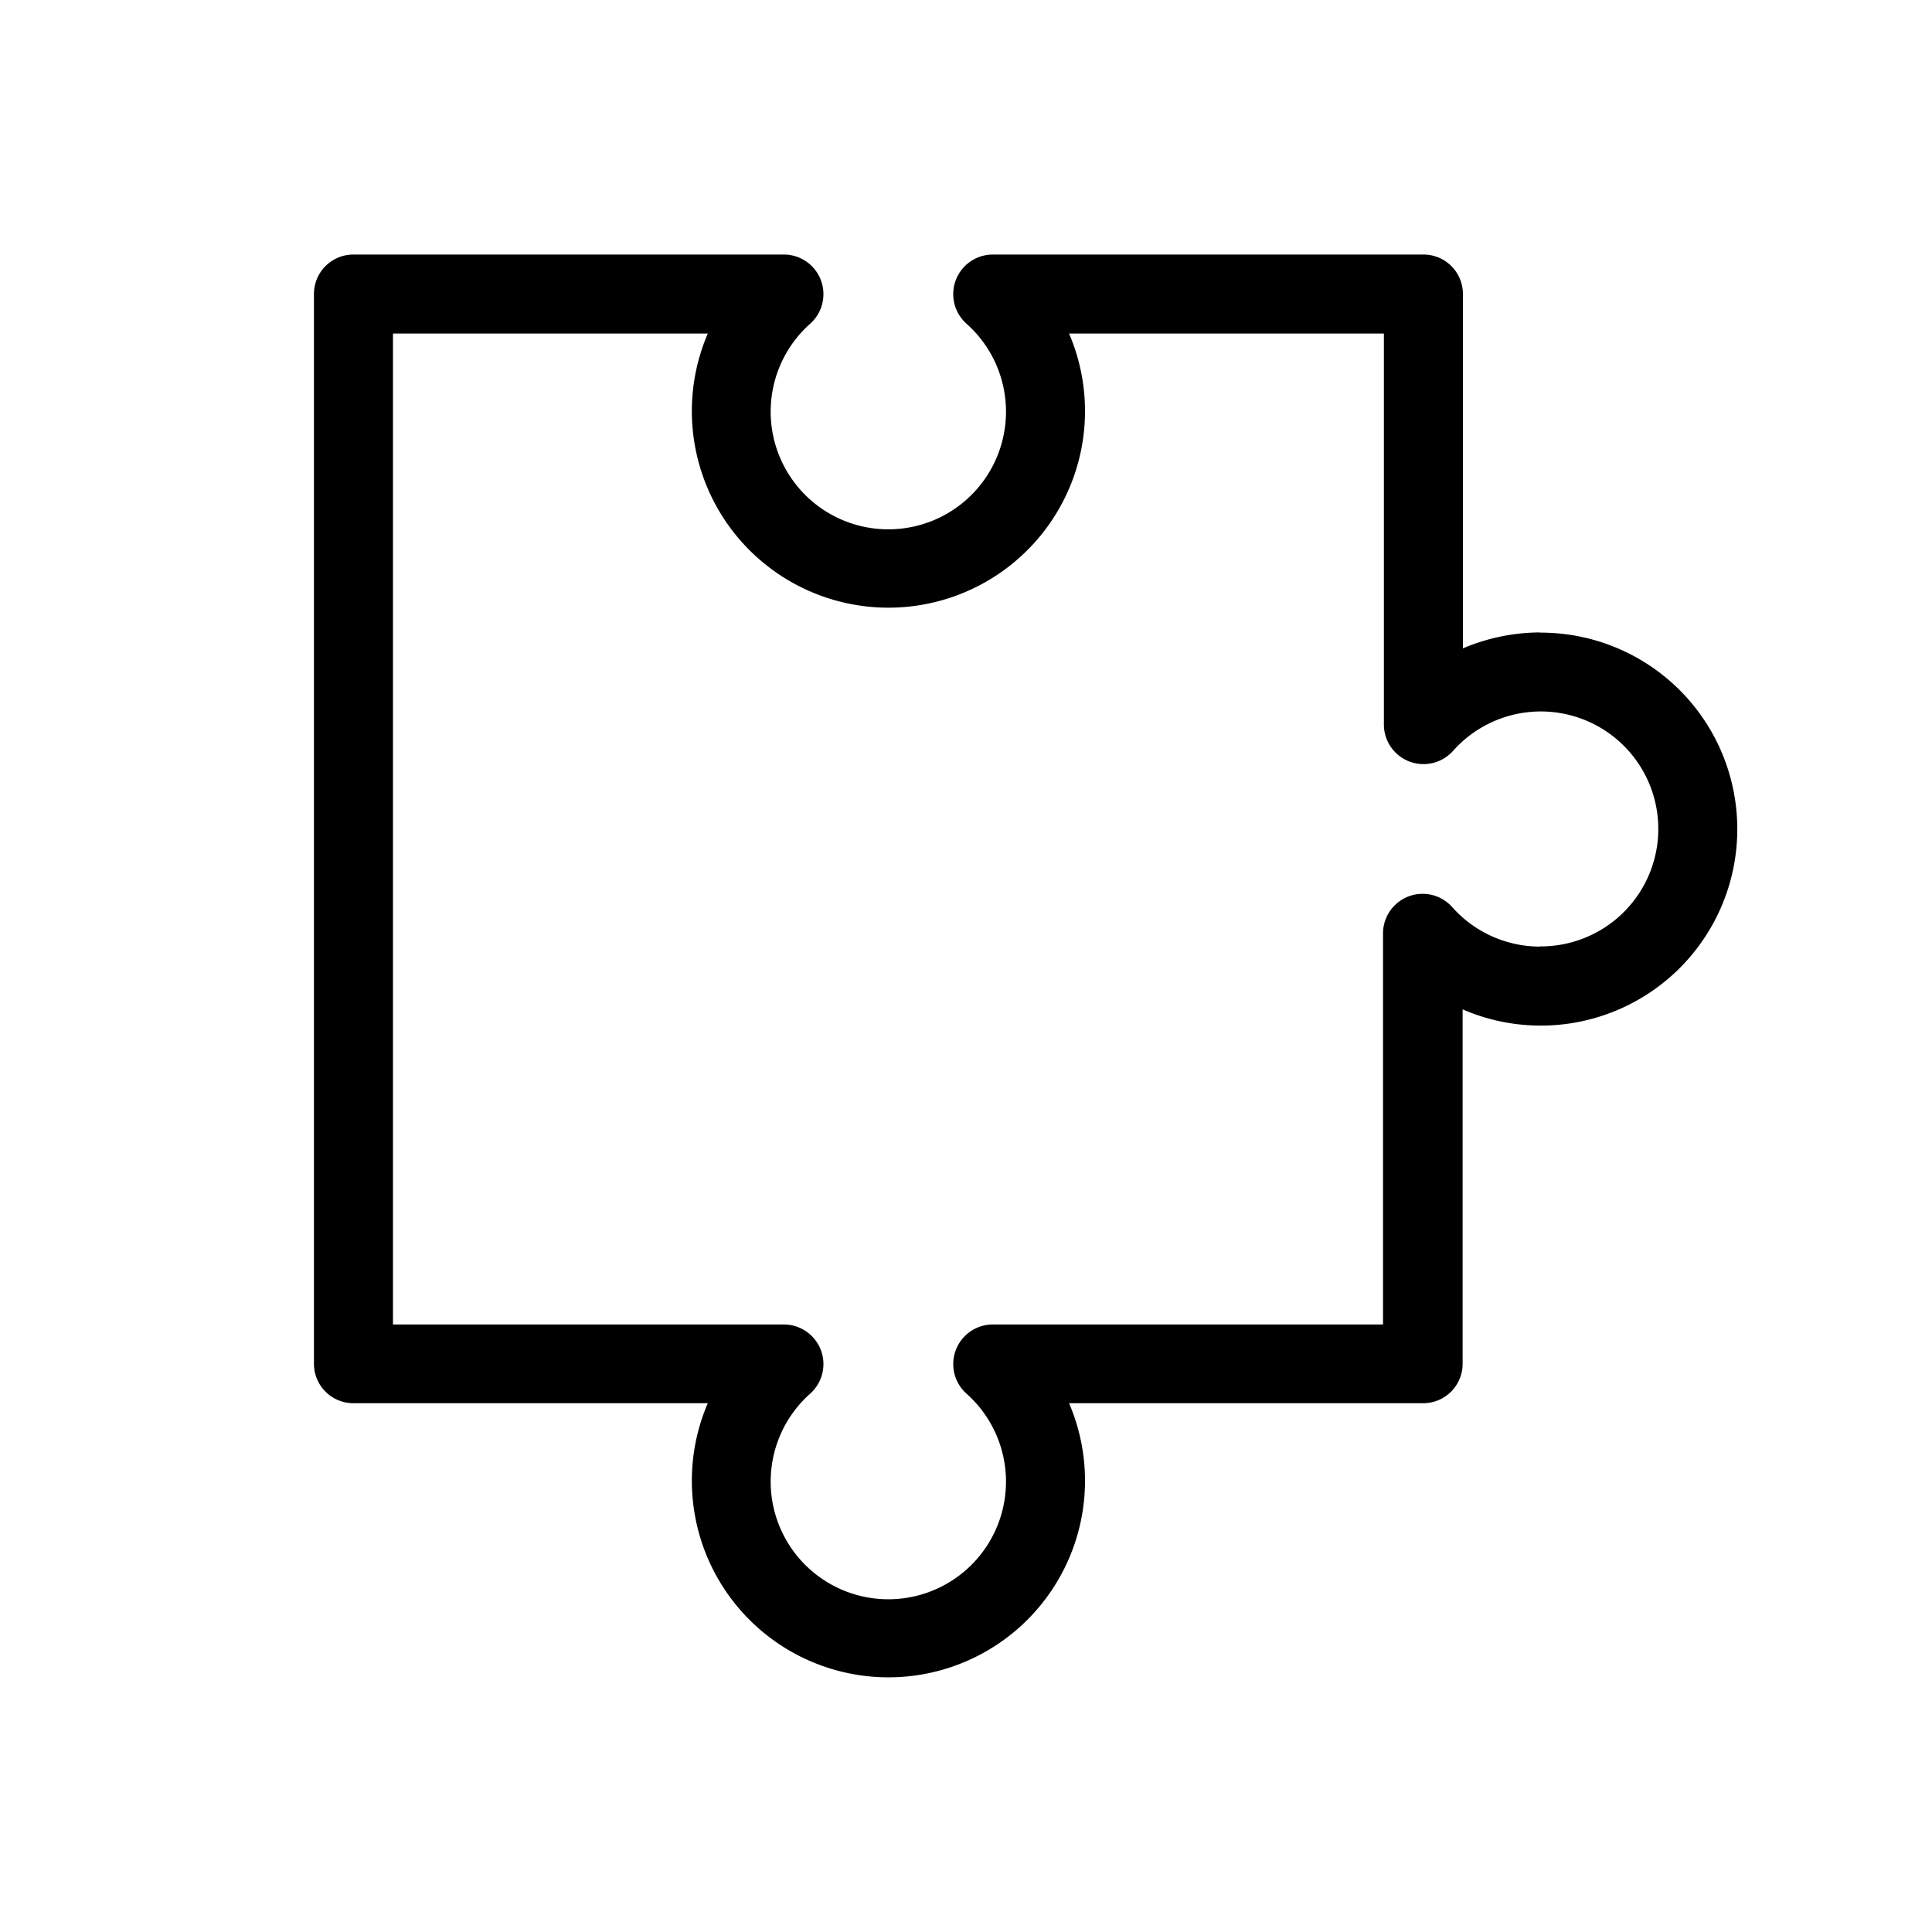 <svg viewBox="0 0 200 200"><title>puzzle</title><path d="M159.44,65.47a20.52,20.52,0,0,0-8,1.65V30.44a4.08,4.08,0,0,0-4.09-4.09H102.78a4.1,4.1,0,0,0-2.73,7.16,12.18,12.18,0,1,1-16.18,0,4.1,4.1,0,0,0-2.73-7.16H36.59a4.08,4.08,0,0,0-4.09,4.09V141.17a4.08,4.08,0,0,0,4.09,4.09H73.27a20.35,20.35,0,1,0,37.4,0h36.65a4.08,4.08,0,0,0,4.09-4.09V104.49a20.34,20.34,0,1,0,8-39m0,32.5a12.15,12.15,0,0,1-9.08-4.09,4.1,4.1,0,0,0-7.16,2.73v40.48H102.78a4.1,4.1,0,0,0-2.73,7.16,12.18,12.18,0,1,1-16.18,0,4.1,4.1,0,0,0-2.73-7.16H40.68V34.53H73.27a20.35,20.35,0,1,0,37.4,0h32.59V75a4.1,4.1,0,0,0,7.16,2.73,12.16,12.16,0,1,1,9,20.24"/></svg>